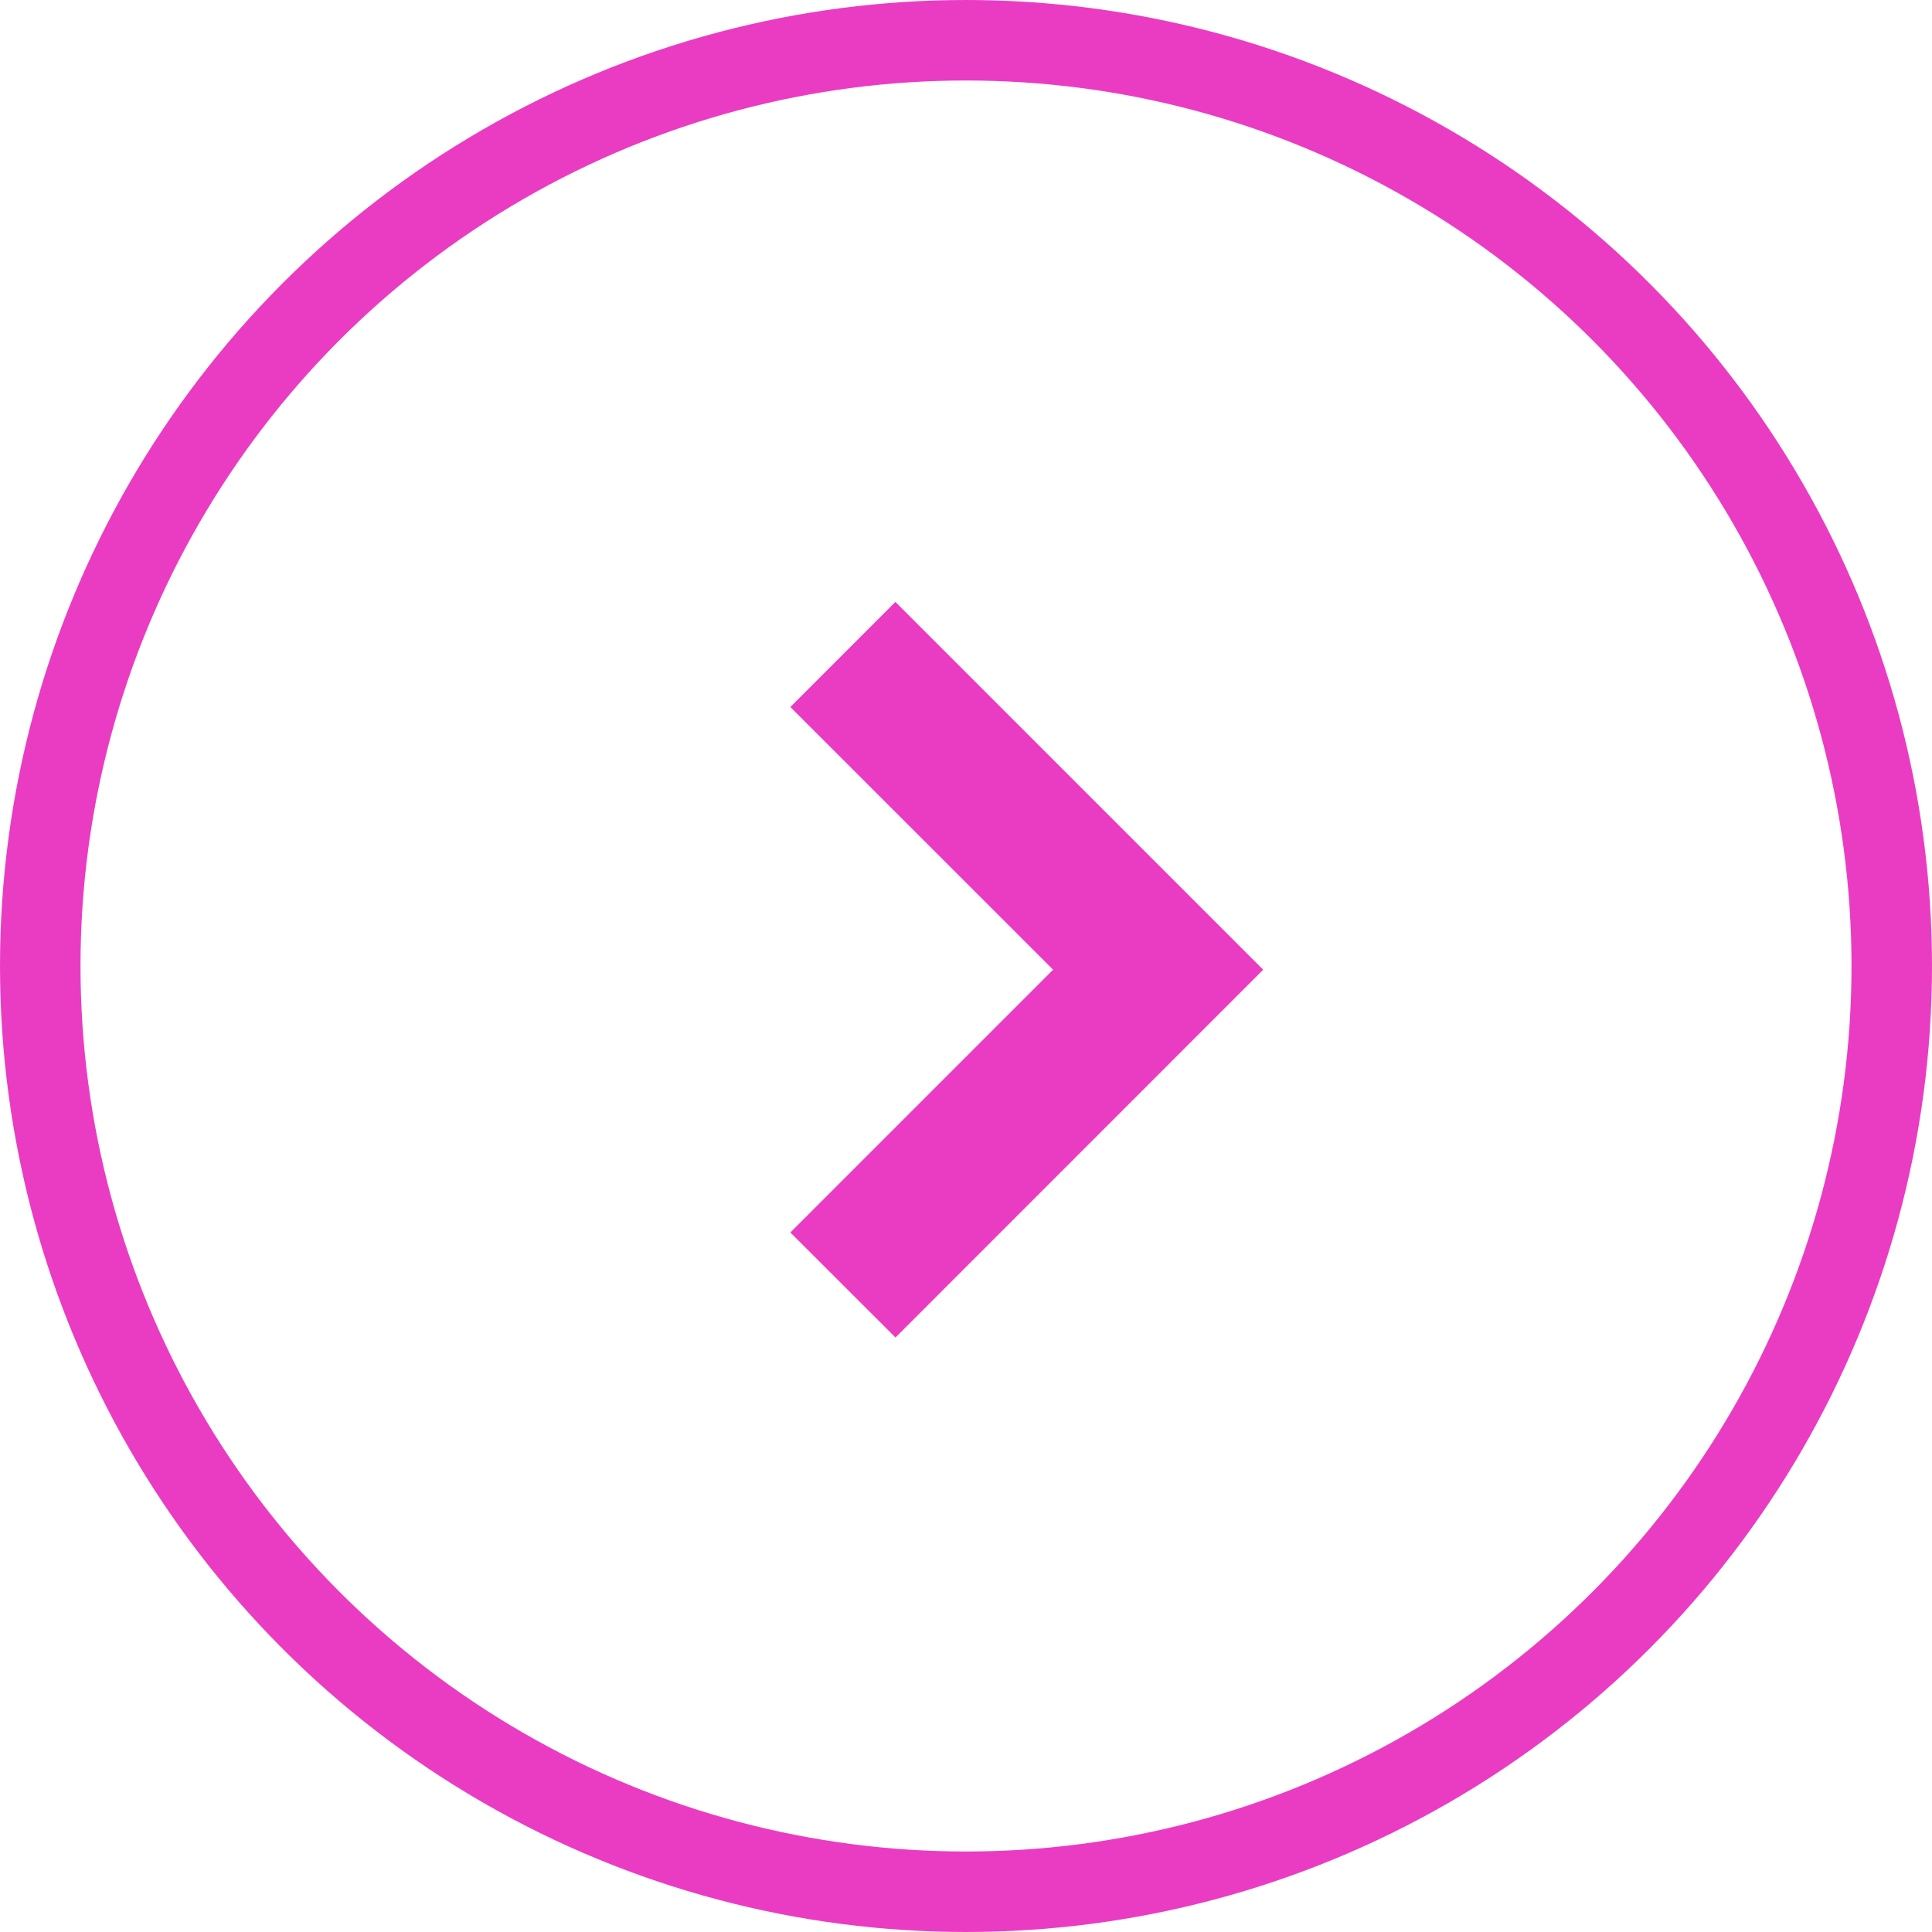 <svg width="24" height="24" viewBox="0 0 24 24" fill="none" xmlns="http://www.w3.org/2000/svg">
<circle cx="12" cy="12" r="11.5" stroke="#EA3CC3"/>
<path d="M15.692 12.046L11.123 7.477L9.818 8.783L13.082 12.046L9.818 15.31L11.124 16.615L15.692 12.046Z" fill="#EA3CC3"/>
</svg>
